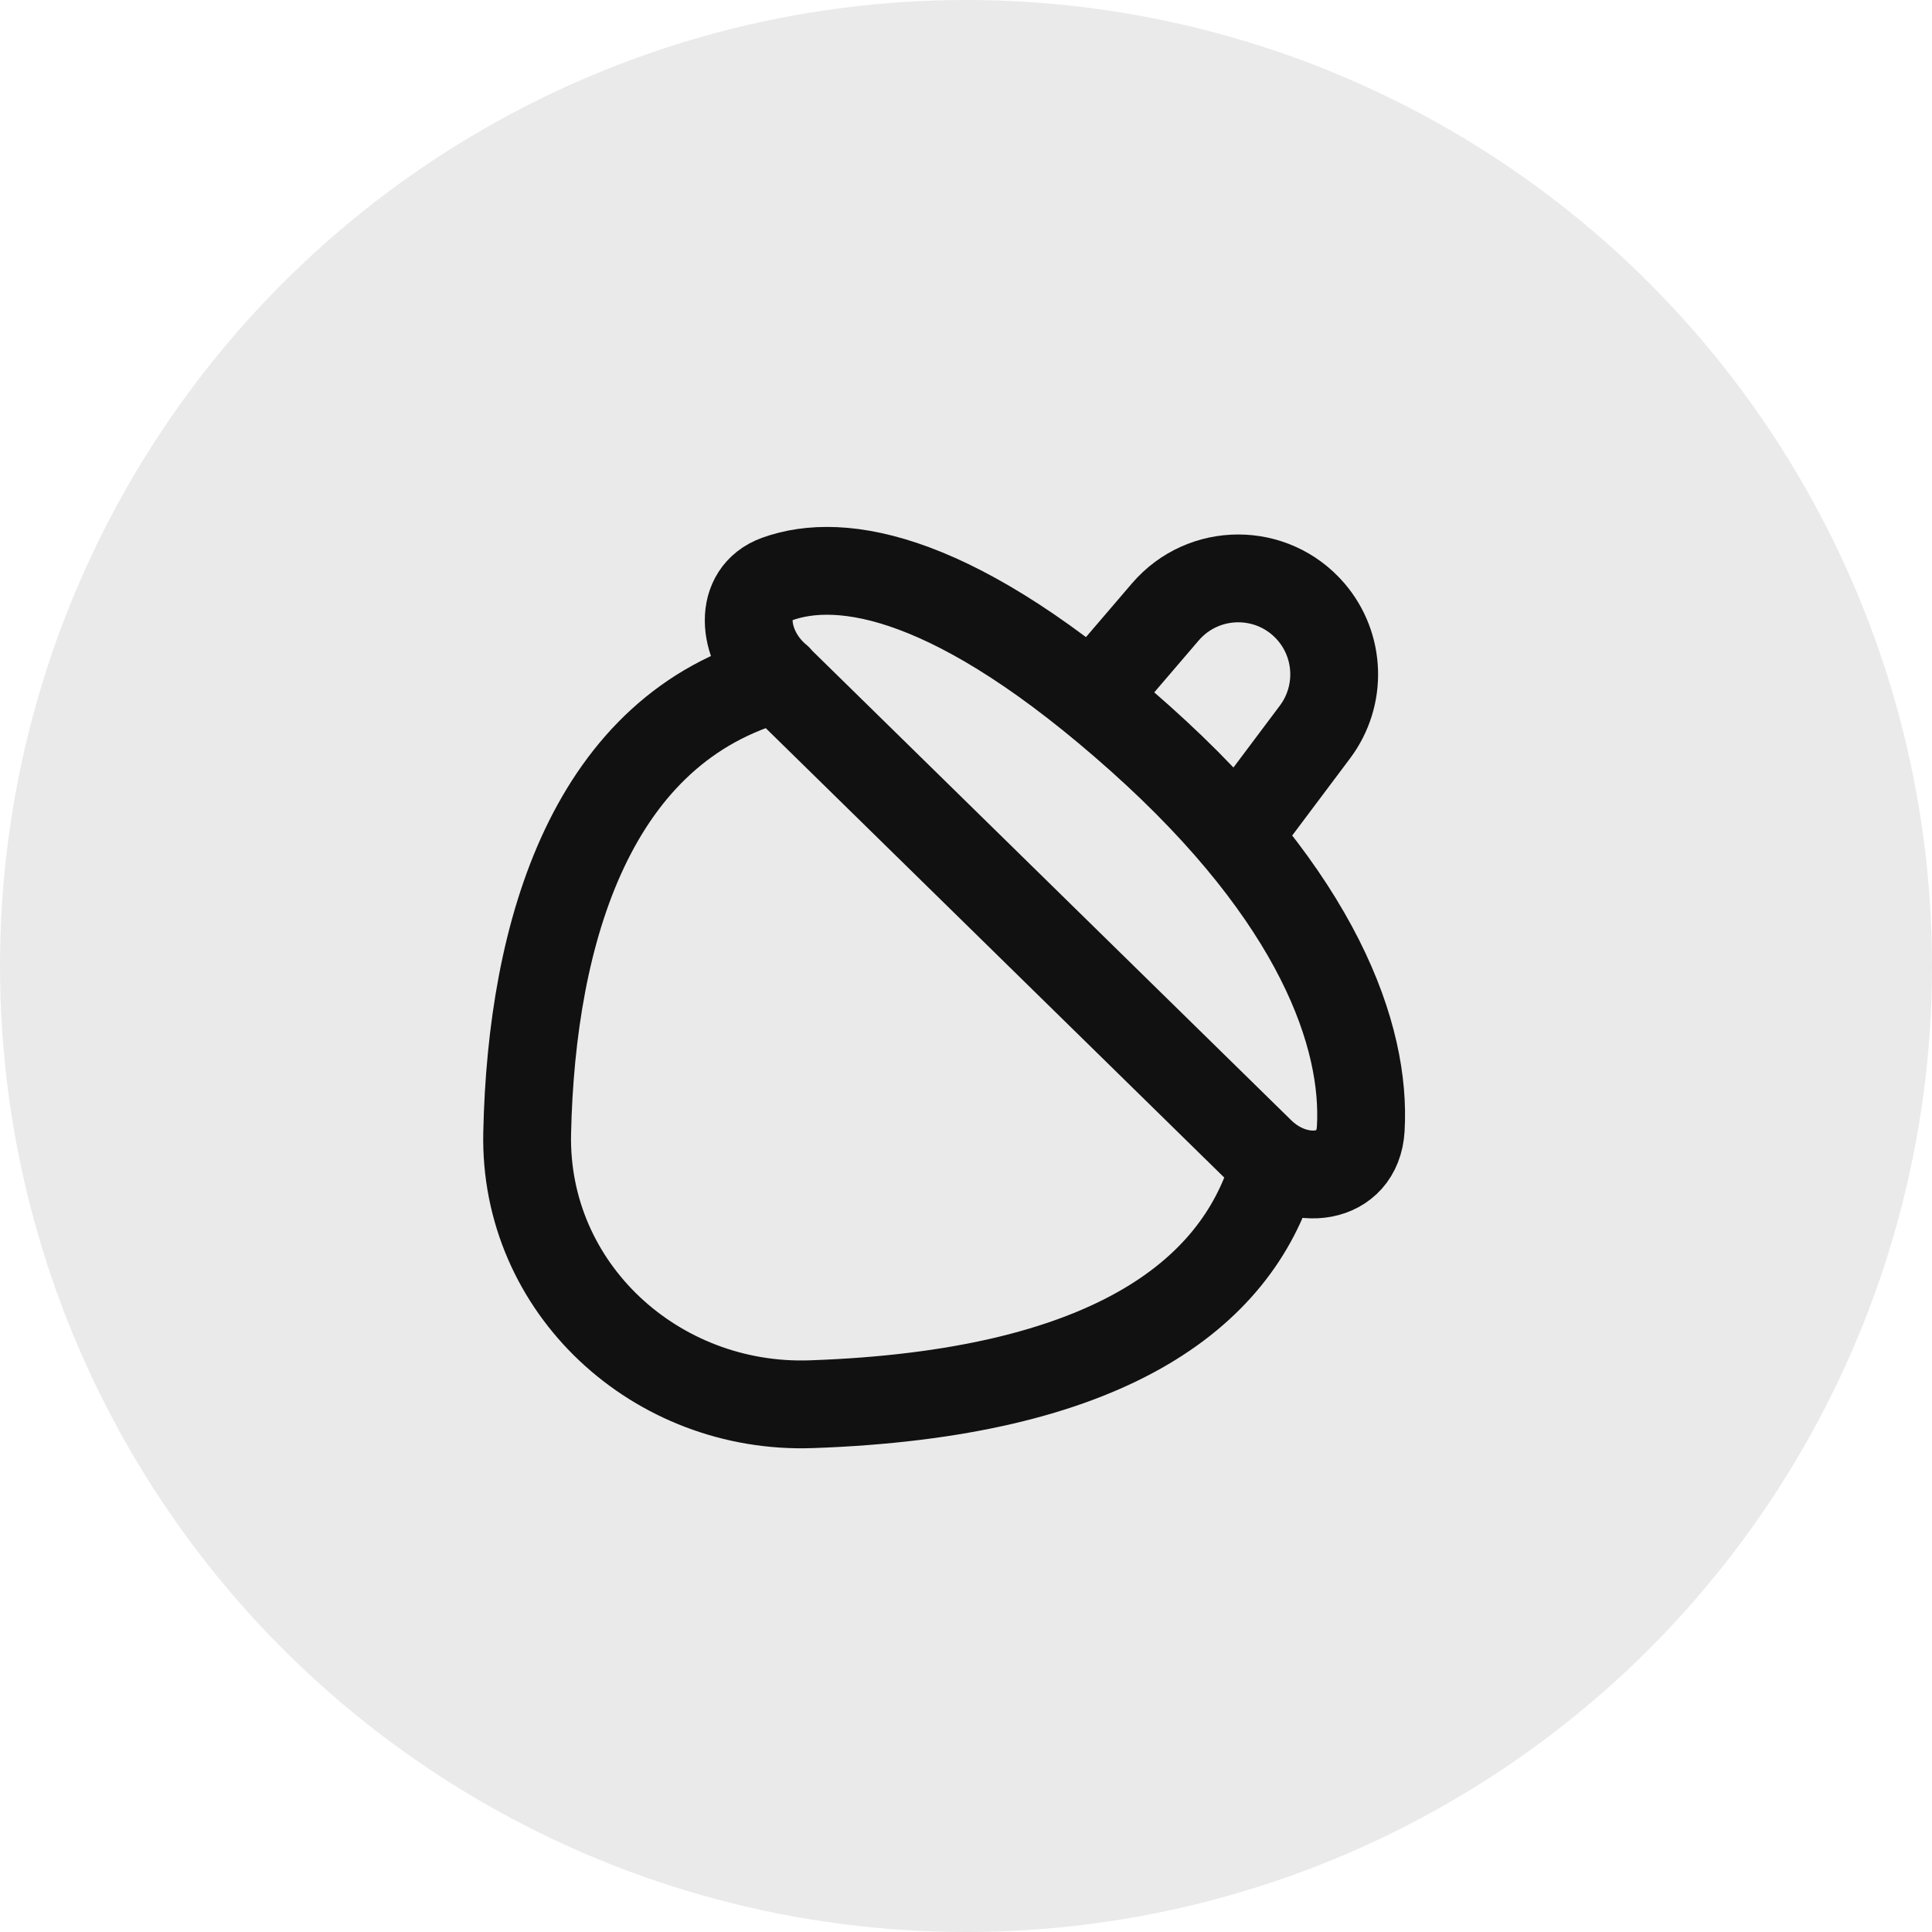 <svg width="22" height="22" viewBox="0 0 22 22" fill="none" xmlns="http://www.w3.org/2000/svg">
<circle cx="11" cy="11" r="11" fill="#EAEAEA"/>
<path d="M8.859 7.723C6.745 8.287 6.053 10.594 6.003 12.901C5.964 14.671 7.469 16.052 9.239 15.99C12.604 15.873 14.074 14.752 14.499 13.327M12.98 8.406C15.026 10.233 15.556 11.813 15.495 12.854C15.461 13.447 14.779 13.531 14.355 13.115L8.796 7.666C8.455 7.331 8.399 6.757 8.848 6.594C9.587 6.327 10.892 6.542 12.98 8.406Z" stroke="#111112" stroke-linecap="round"/>
<path d="M12.5 7.867L13.27 6.968C13.707 6.459 14.493 6.459 14.93 6.968V6.968C15.263 7.357 15.281 7.925 14.974 8.335L14.1 9.5" stroke="#111112" stroke-linecap="round"/>
</svg>
